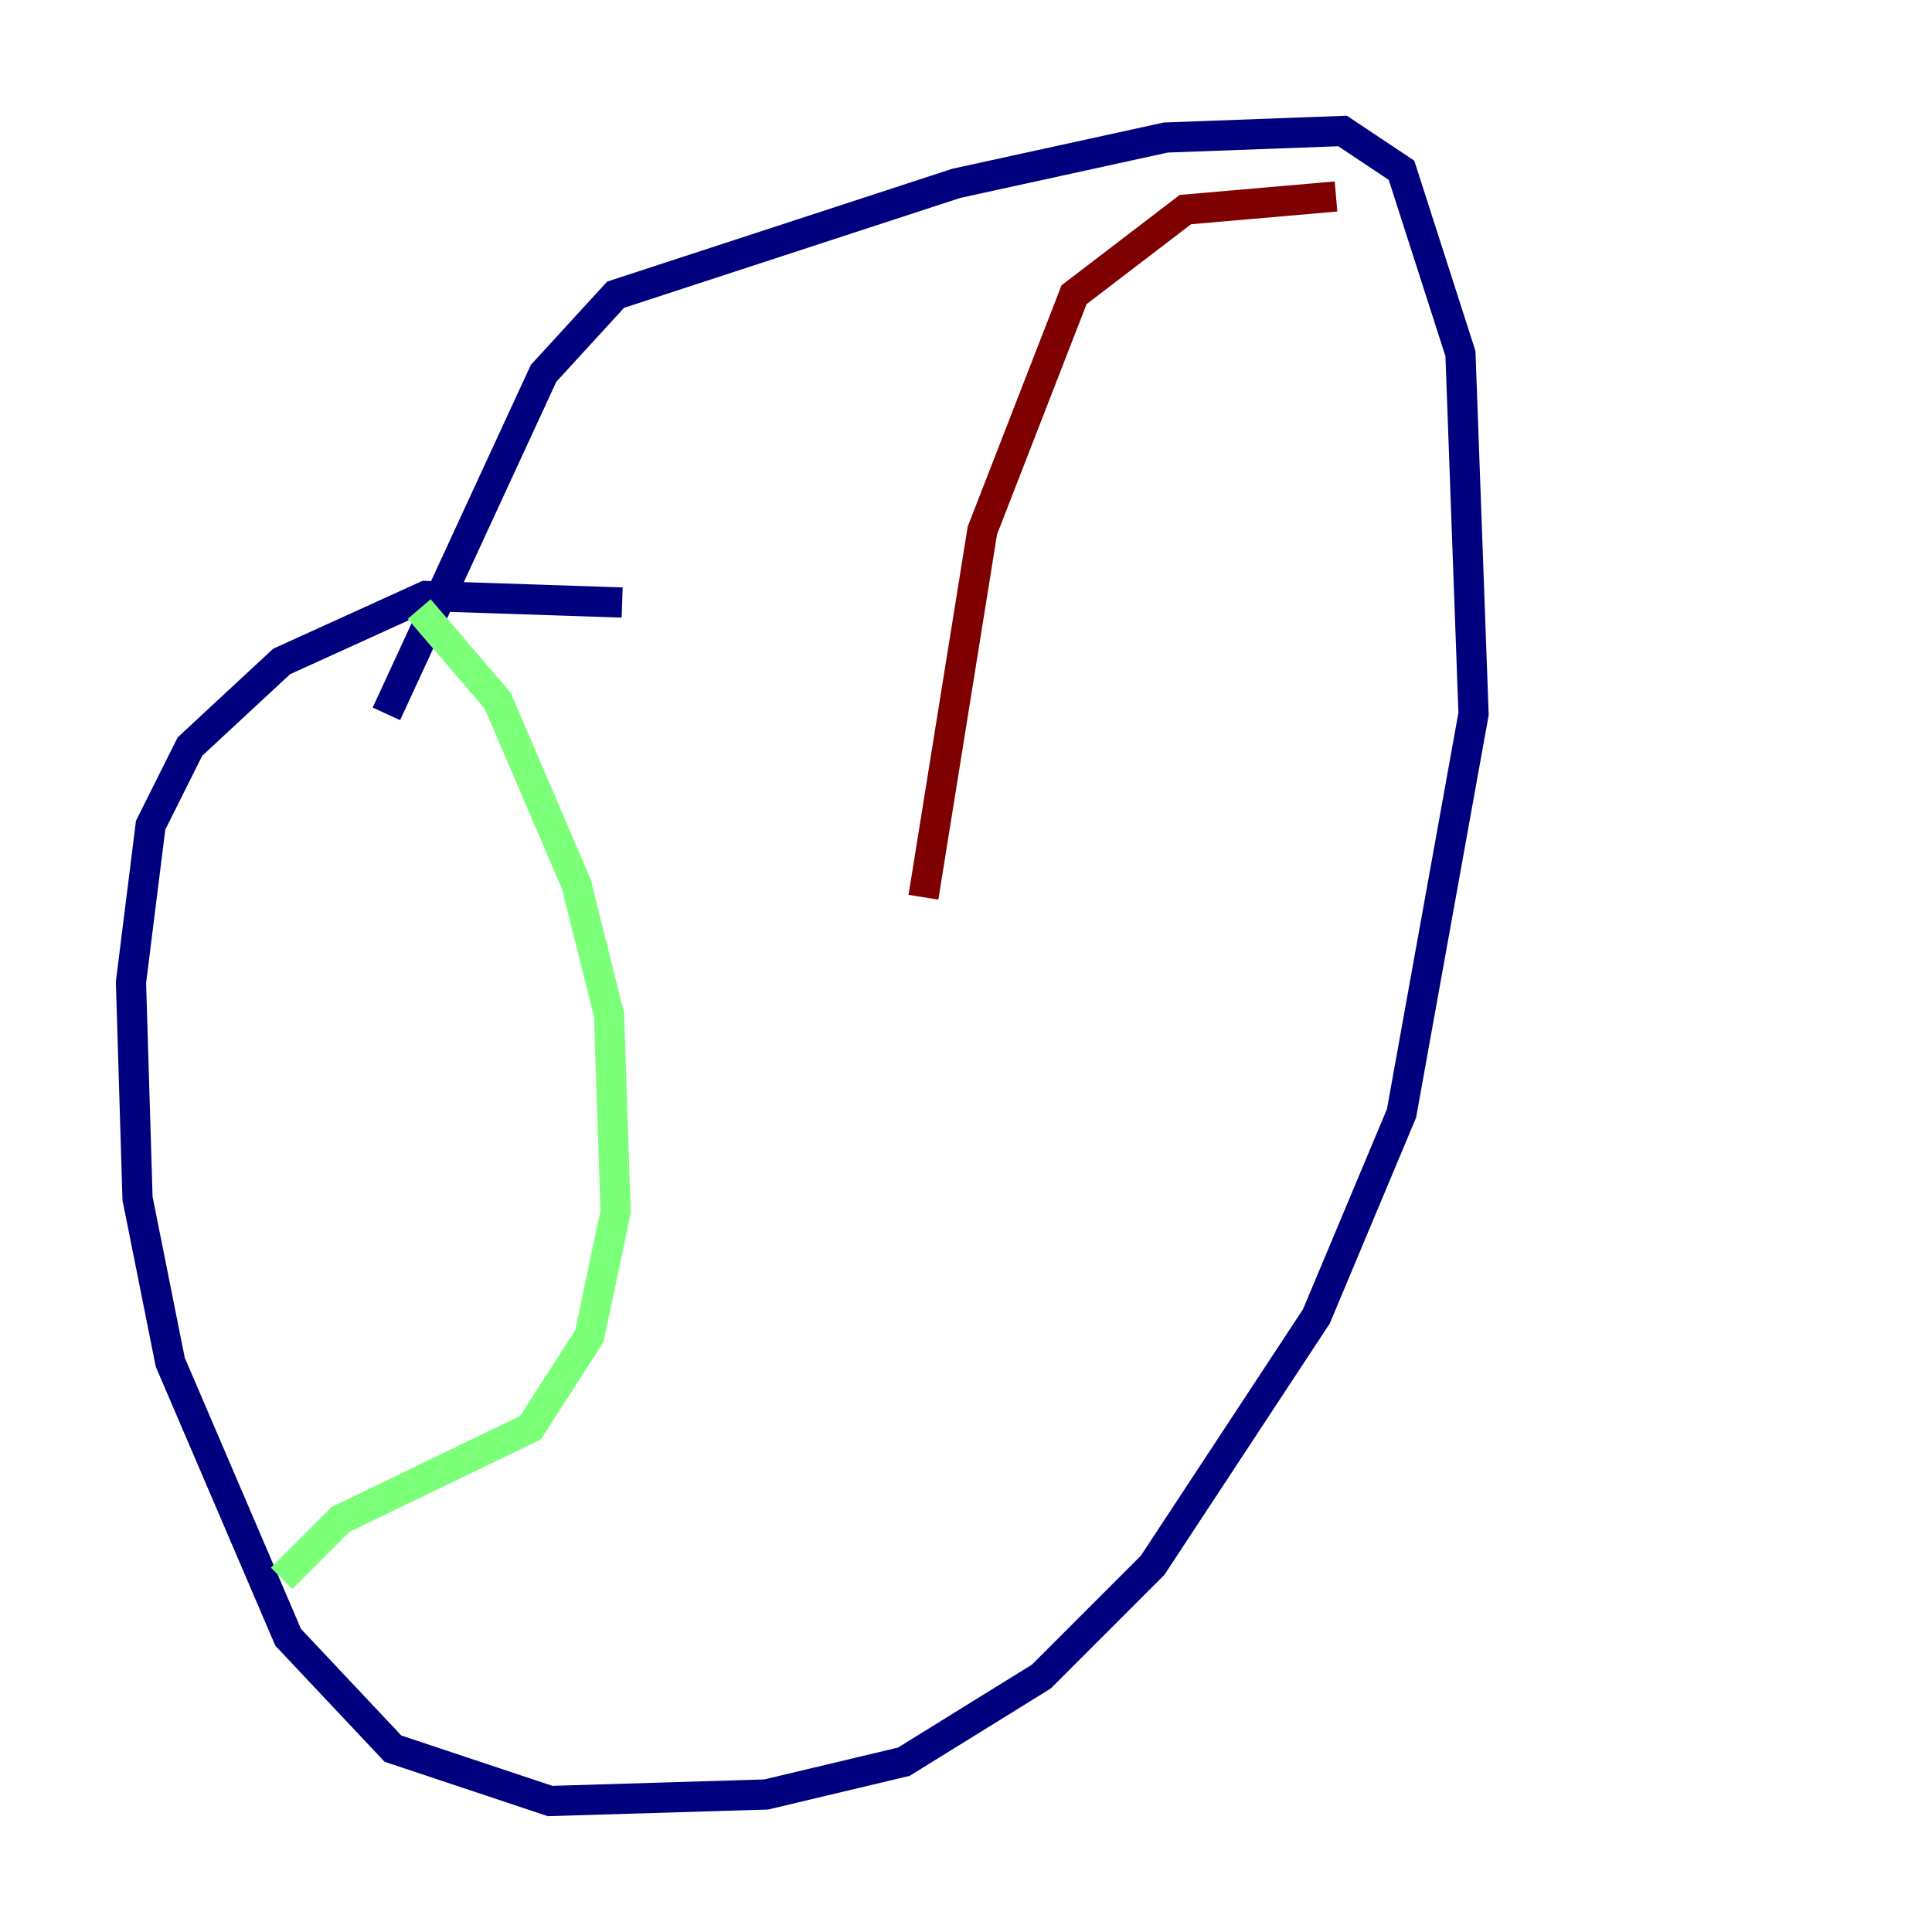 <?xml version="1.0" encoding="utf-8" ?>
<svg baseProfile="tiny" height="128" version="1.2" viewBox="0,0,128,128" width="128" xmlns="http://www.w3.org/2000/svg" xmlns:ev="http://www.w3.org/2001/xml-events" xmlns:xlink="http://www.w3.org/1999/xlink"><defs /><polyline fill="none" points="41.22,39.919 28.203,39.485 18.658,43.824 12.583,49.464 9.98,54.671 8.678,65.085 9.112,79.403 11.281,90.251 19.091,108.475 26.034,115.851 36.447,119.322 50.766,118.888 59.878,116.719 68.99,111.078 76.366,103.702 87.214,87.214 92.854,73.763 97.627,47.295 96.759,23.43 92.854,11.281 88.949,8.678 77.234,9.112 63.349,12.149 40.786,19.525 36.014,24.732 25.6,47.295" stroke="#00007f" stroke-width="2" /><polyline fill="none" points="27.77,40.352 32.976,46.427 38.183,58.576 40.352,67.254 40.786,80.271 39.051,88.515 35.146,94.59 22.563,100.664 18.658,104.57" stroke="#7cff79" stroke-width="2" /><polyline fill="none" points="88.515,13.017 78.536,13.885 71.159,19.525 65.085,35.146 61.18,59.444" stroke="#7f0000" stroke-width="2" /></svg>